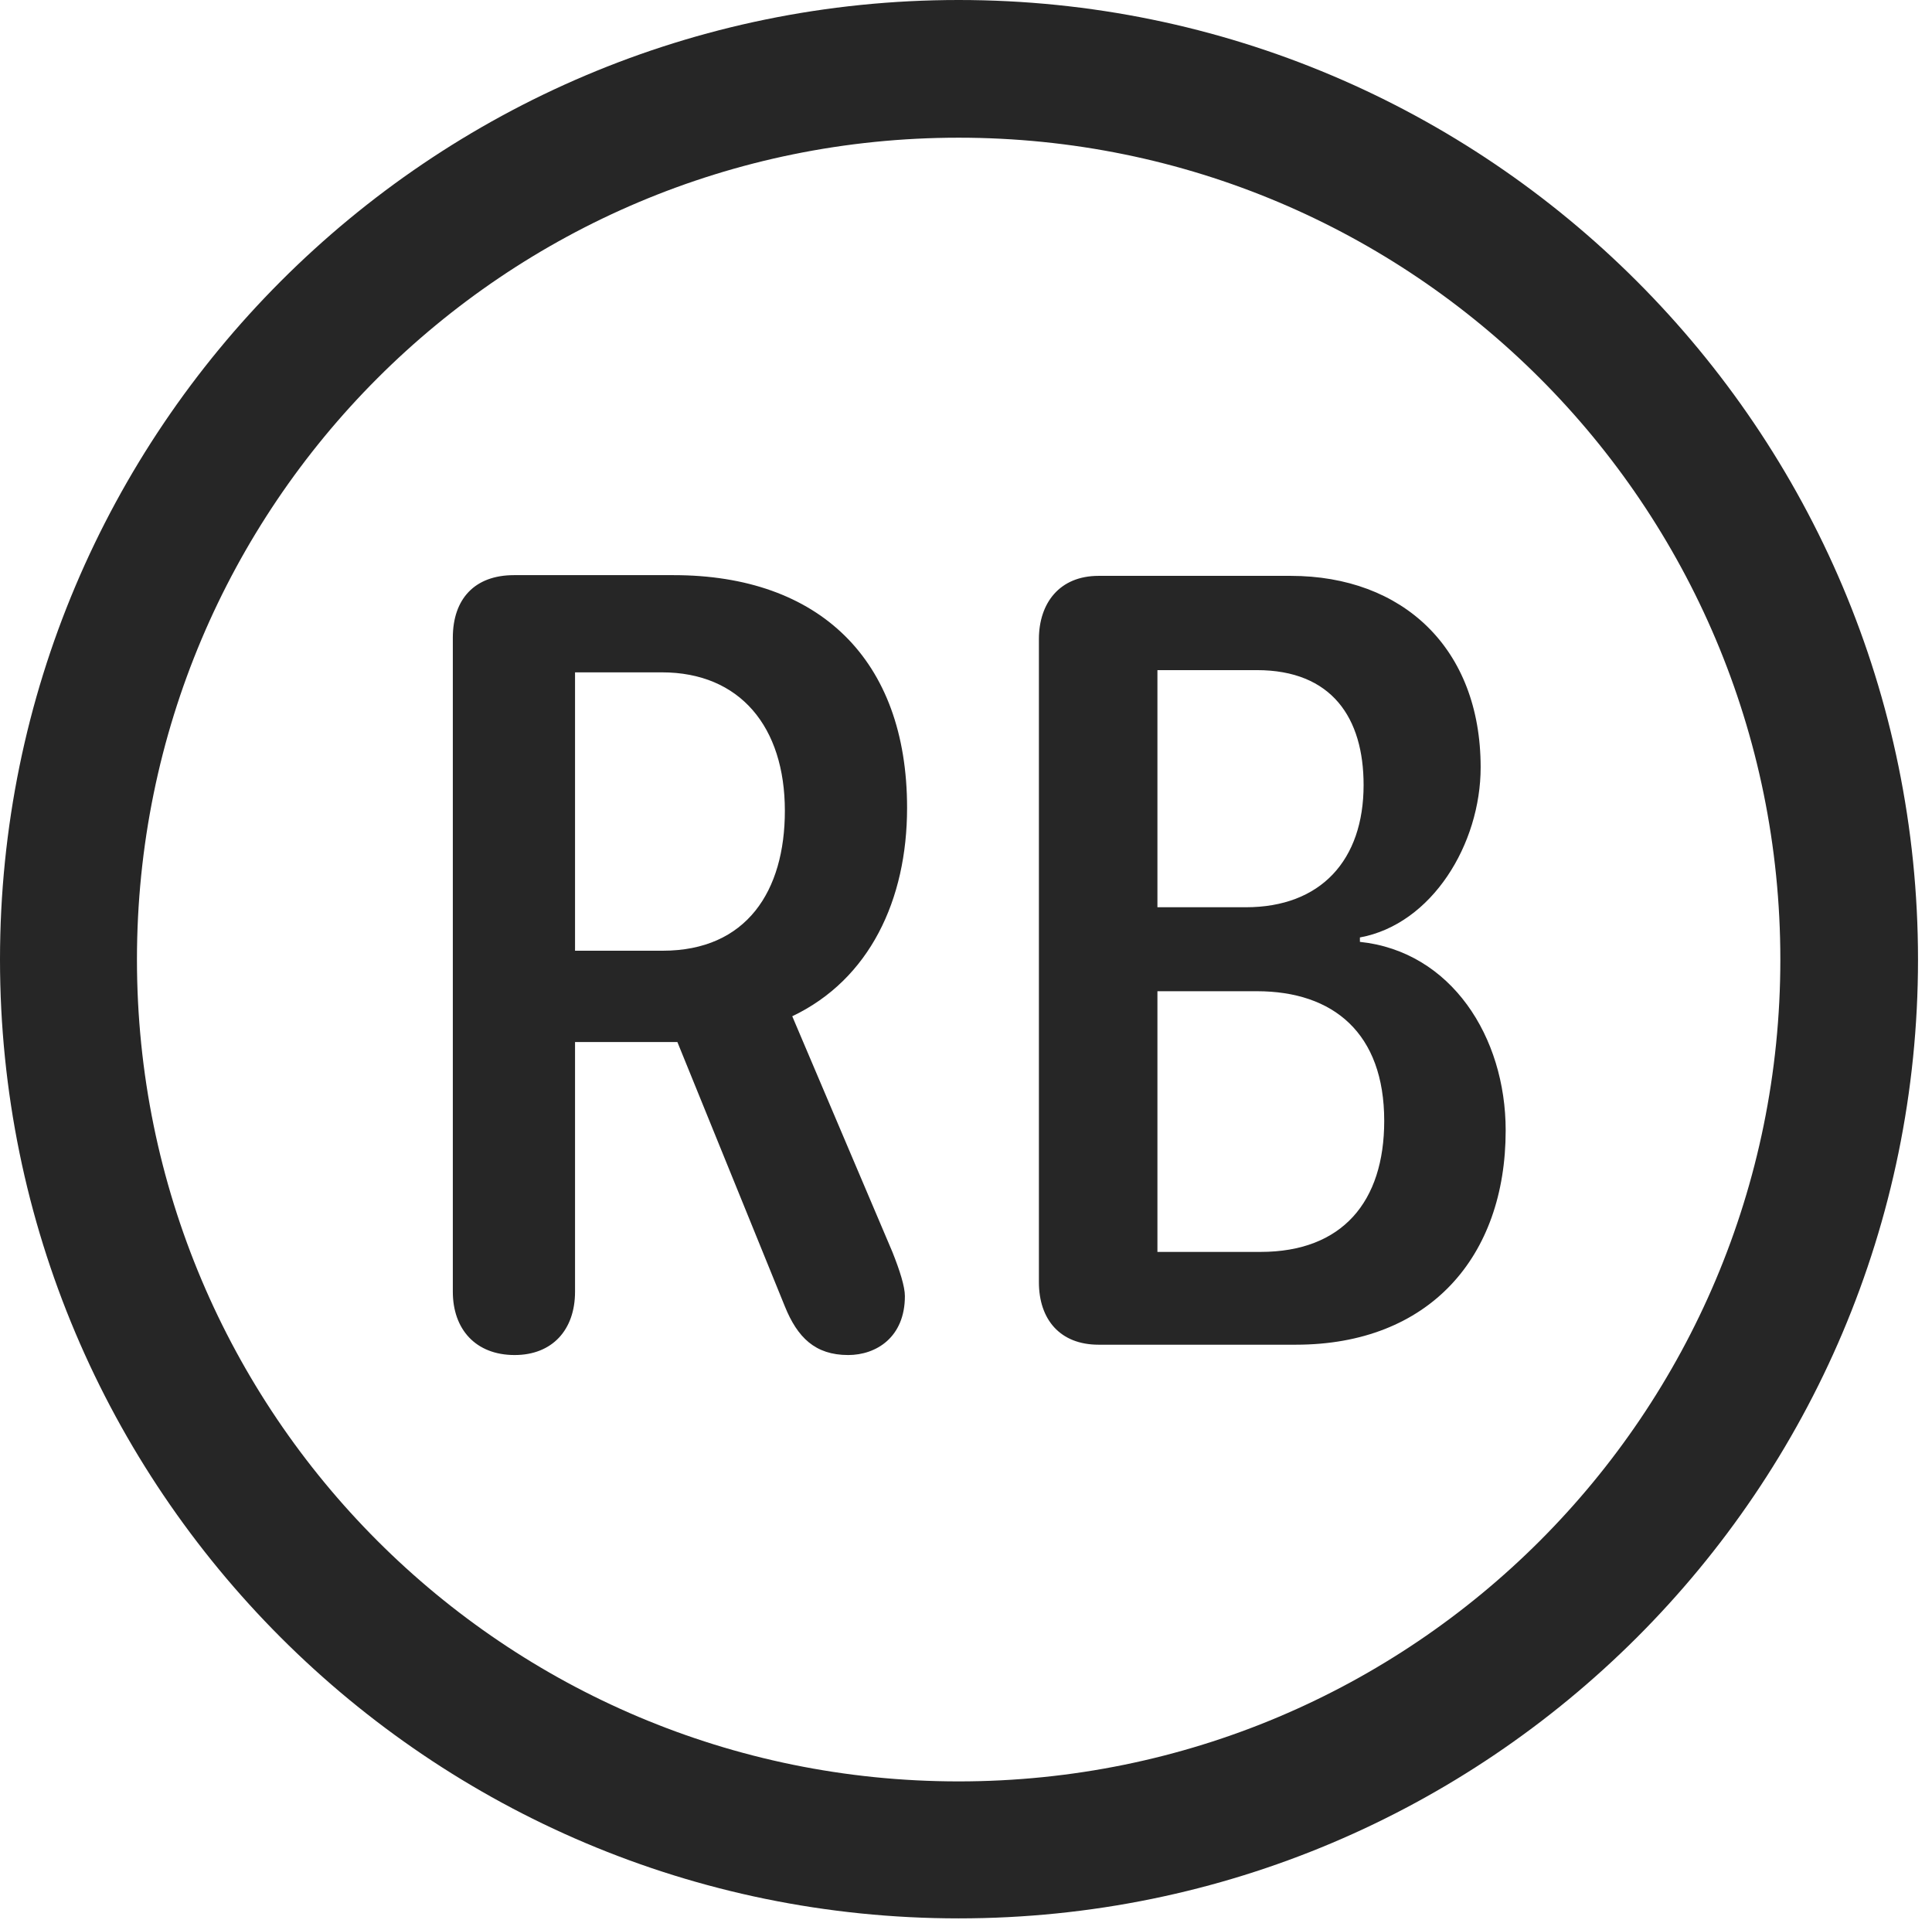 <?xml version="1.0" encoding="UTF-8"?>
<!--Generator: Apple Native CoreSVG 326-->
<!DOCTYPE svg
PUBLIC "-//W3C//DTD SVG 1.1//EN"
       "http://www.w3.org/Graphics/SVG/1.1/DTD/svg11.dtd">
<svg version="1.1" xmlns="http://www.w3.org/2000/svg" xmlns:xlink="http://www.w3.org/1999/xlink" viewBox="0 0 51.25 50.918">
 <g>
  <rect height="50.918" opacity="0" width="51.25" x="0" y="0"/>
  <path d="M25.43 50.879C39.473 50.879 50.879 39.492 50.879 25.449C50.879 11.406 39.473 0 25.43 0C11.387 0 0 11.406 0 25.449C0 39.492 11.387 50.879 25.43 50.879ZM25.43 47.246C13.379 47.246 3.633 37.5 3.633 25.449C3.633 13.398 13.379 3.652 25.43 3.652C37.48 3.652 47.227 13.398 47.227 25.449C47.227 37.5 37.48 47.246 25.43 47.246Z" fill="black" fill-opacity="0.85"/>
  <path d="M13.652 35.938C14.648 35.938 15.254 35.273 15.254 34.258L15.254 27.637L17.969 27.637L20.82 34.648C21.152 35.469 21.621 35.938 22.5 35.938C23.242 35.938 24.004 35.469 24.004 34.375C24.004 34.121 23.867 33.691 23.672 33.203L21.016 26.953C23.066 25.977 24.062 23.867 24.062 21.426C24.062 17.48 21.719 15.254 17.871 15.254L13.633 15.254C12.598 15.254 12.012 15.879 12.012 16.914L12.012 34.258C12.012 35.254 12.617 35.938 13.652 35.938ZM15.254 25.215L15.254 17.832L17.559 17.832C19.629 17.832 20.82 19.277 20.82 21.504C20.82 23.633 19.805 25.215 17.578 25.215ZM29.141 35.664L34.375 35.664C37.91 35.664 39.941 33.34 39.941 29.98C39.941 27.5 38.496 25.234 36.074 24.98L36.074 24.863C37.988 24.512 39.277 22.383 39.277 20.352C39.277 17.188 37.207 15.273 34.238 15.273L29.141 15.273C28.105 15.273 27.559 15.996 27.559 16.953L27.559 34.004C27.559 35 28.125 35.664 29.141 35.664ZM30.703 24.062L30.703 17.773L33.34 17.773C35.332 17.773 36.172 19.043 36.172 20.82C36.172 22.812 35.039 24.062 33.047 24.062ZM30.703 33.203L30.703 26.289L33.34 26.289C35.371 26.289 36.719 27.402 36.719 29.727C36.719 31.875 35.605 33.203 33.438 33.203Z" fill="black" fill-opacity="0.85"/>
 </g>
</svg>
